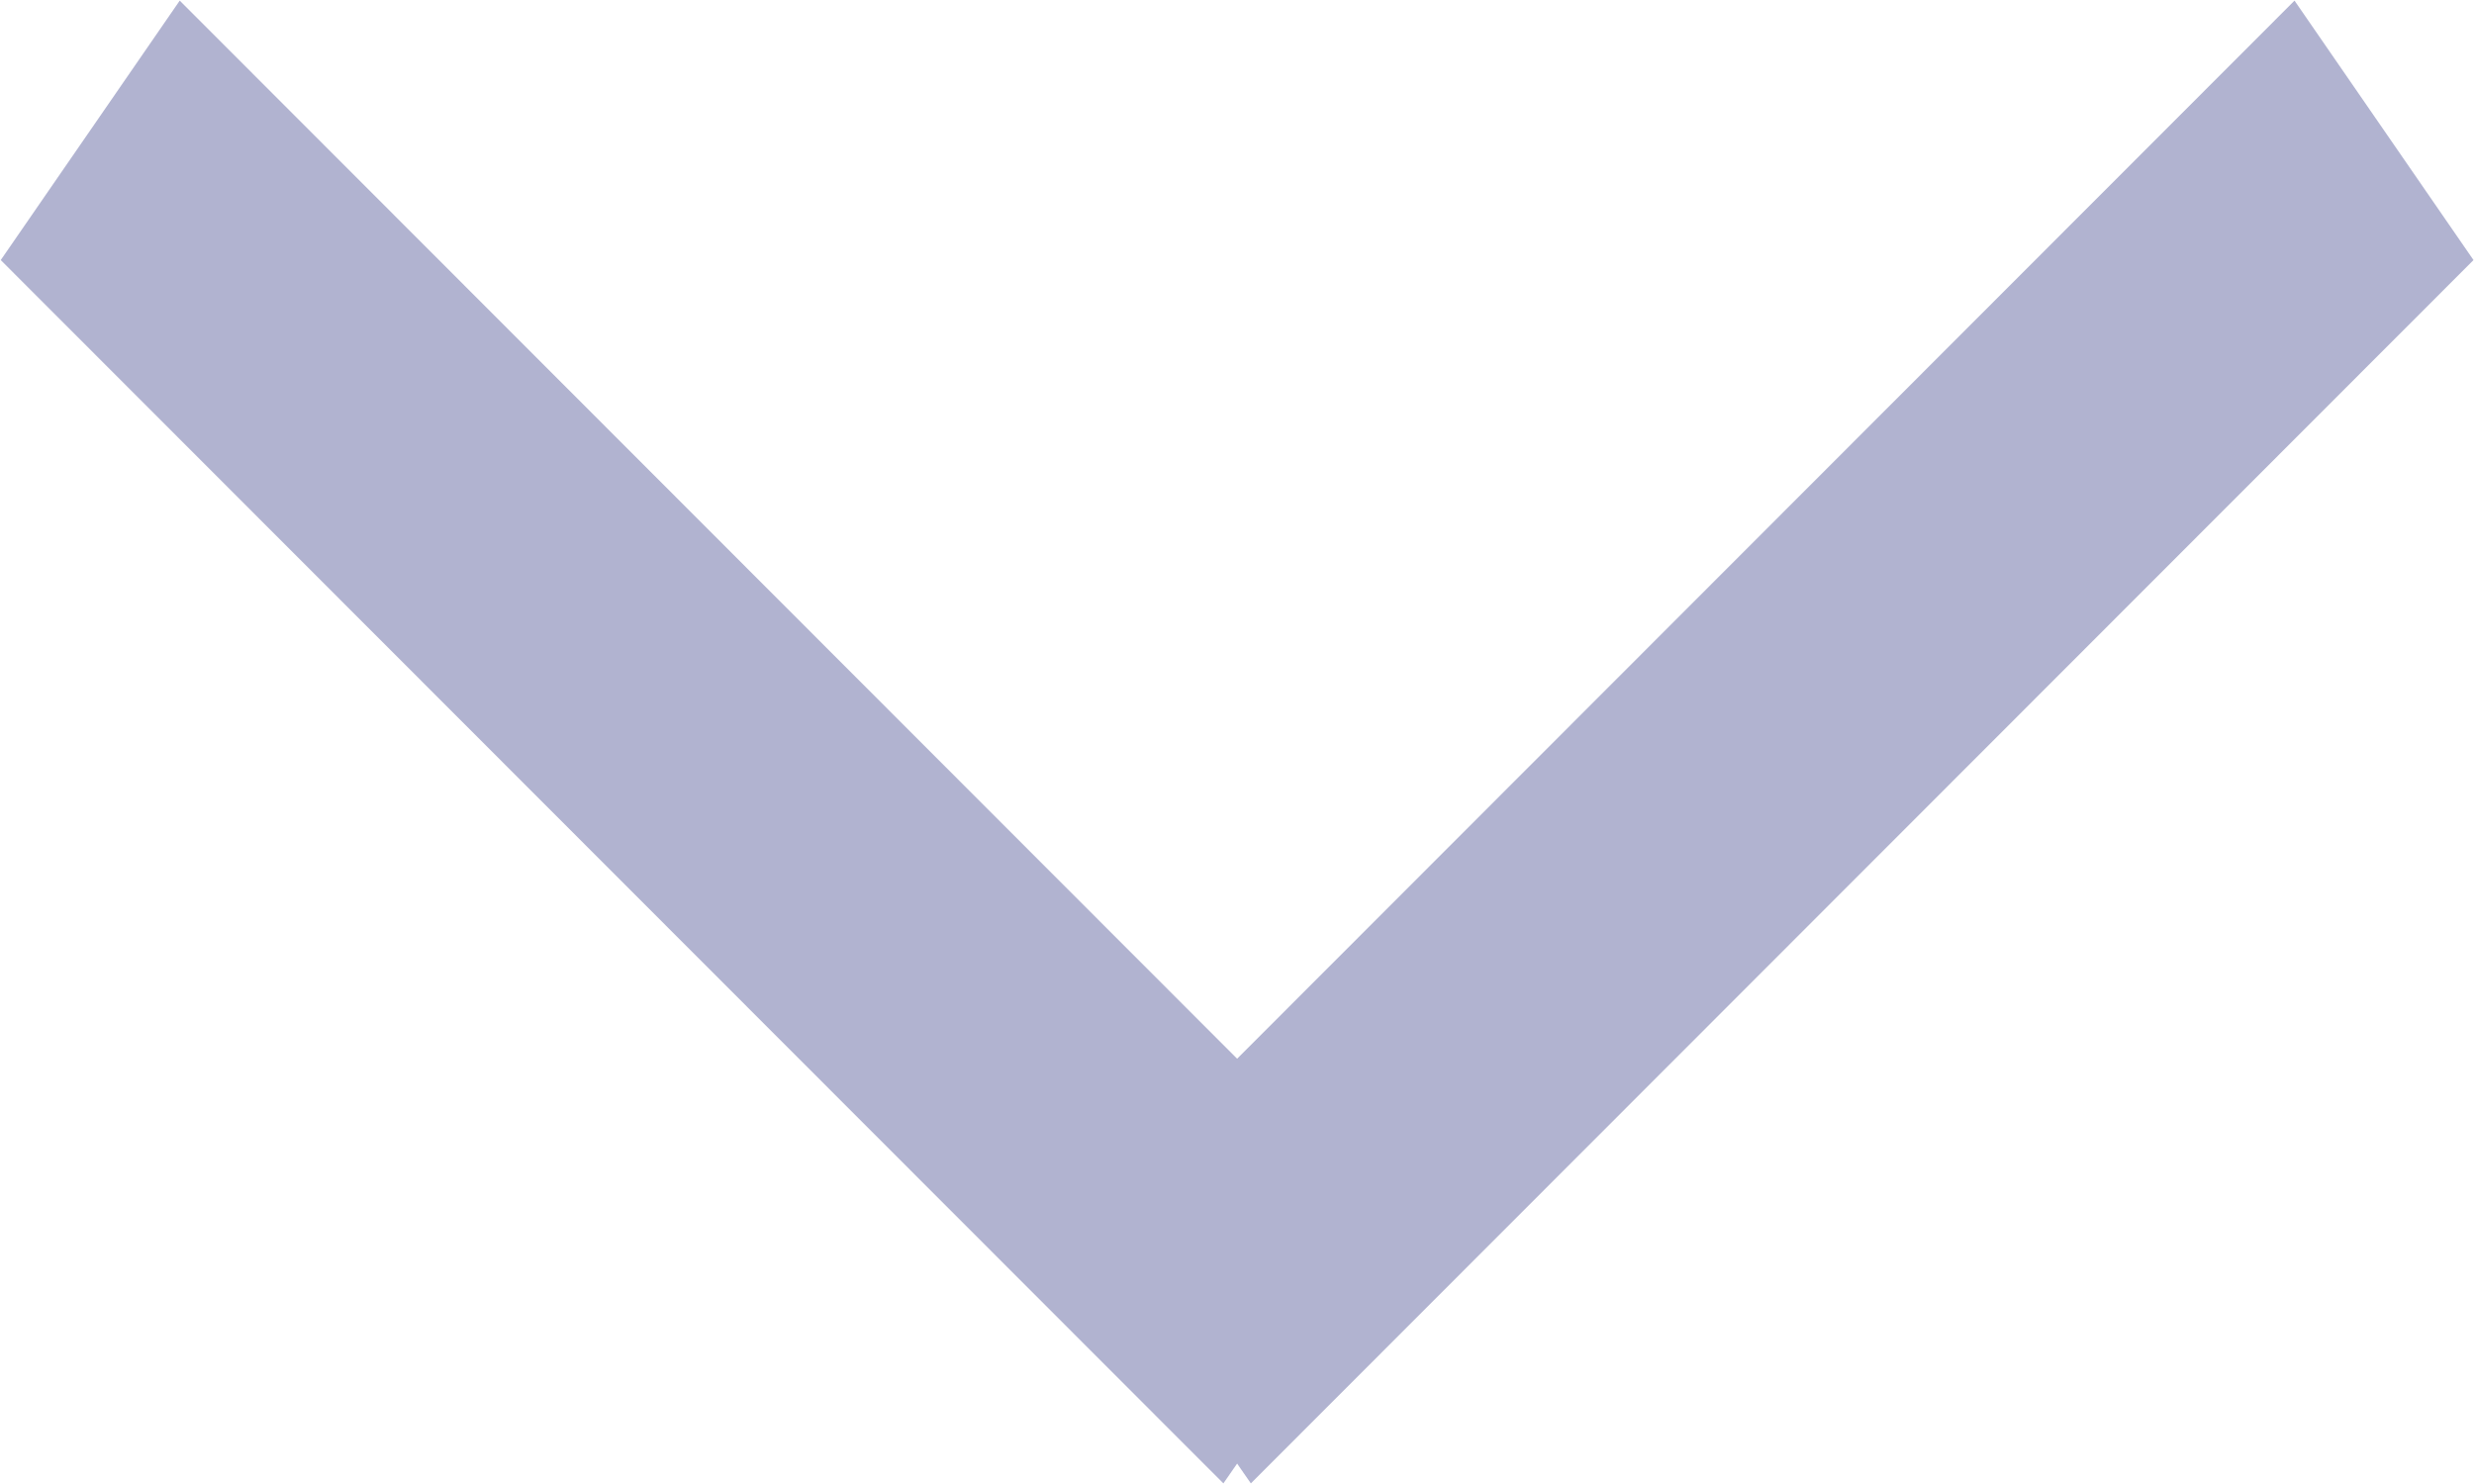 <svg width="20" height="12" viewBox="0 0 20 12" fill="none" xmlns="http://www.w3.org/2000/svg">
<path opacity="0.502" fill-rule="evenodd" clip-rule="evenodd" d="M11.99 10.106L2.098 19.99L0 18.543L8.556 9.995L0 1.447L2.098 0L11.99 9.884L11.83 9.995L11.99 10.106Z" transform="translate(19.996 0.005) rotate(90)" fill="#6468A1"/>
</svg>
